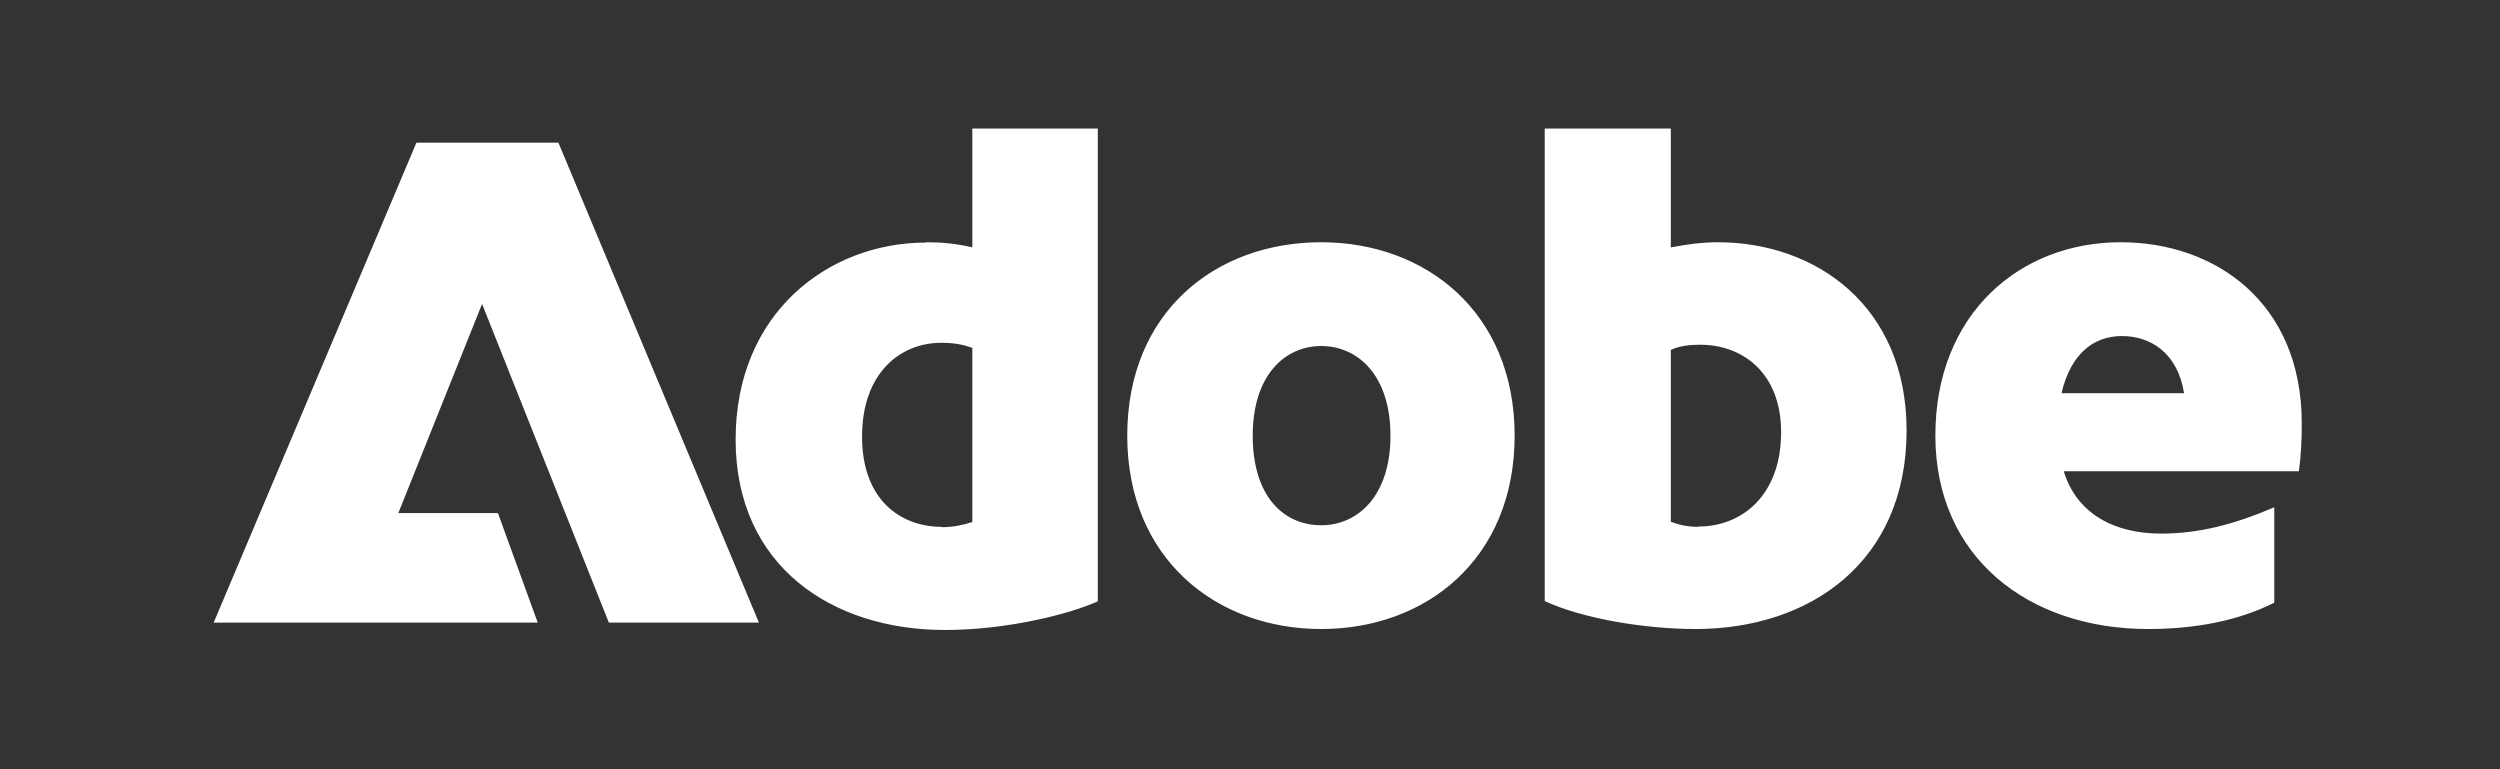 <svg width="117" height="36" viewBox="0 0 117 36" fill="none" xmlns="http://www.w3.org/2000/svg">
<rect x="0" y="0" width="117" height="36" fill="#333333" stroke="none"/>
<path d="M19.489 6.677H26.133L35.517 29.138H28.494L22.561 14.224L18.642 24.011H23.303L25.165 29.138H10L19.489 6.677ZM43.341 11.337C44.022 11.337 44.764 11.397 45.505 11.578V6.015H51.377V28.145C50.03 28.747 47.124 29.483 44.219 29.483C38.952 29.483 34.427 26.507 34.427 20.568C34.427 14.63 38.785 11.352 43.341 11.352V11.337ZM44.083 24.672C44.627 24.672 45.066 24.567 45.505 24.432V16.283C45.066 16.118 44.627 16.043 44.052 16.043C42.13 16.043 40.344 17.456 40.344 20.433C40.344 23.41 42.16 24.657 44.083 24.657V24.672ZM61.835 11.337C66.724 11.337 70.885 14.615 70.885 20.388C70.885 26.161 66.739 29.438 61.835 29.438C56.932 29.438 52.755 26.161 52.755 20.388C52.755 14.615 56.871 11.337 61.835 11.337ZM61.835 24.582C63.515 24.582 65.074 23.244 65.074 20.388C65.074 17.531 63.515 16.193 61.835 16.193C60.155 16.193 58.627 17.531 58.627 20.388C58.627 23.244 60.08 24.582 61.835 24.582ZM72.293 6.015H78.195V11.578C78.907 11.442 79.648 11.337 80.39 11.337C84.975 11.337 89.228 14.314 89.228 20.147C89.228 26.311 84.703 29.438 79.346 29.438C77.045 29.438 74.109 28.972 72.293 28.13V6V6.015ZM79.482 24.642C81.51 24.642 83.356 23.199 83.356 20.222C83.356 17.441 81.54 16.133 79.573 16.133C79.028 16.133 78.589 16.193 78.195 16.374V24.417C78.528 24.552 78.967 24.657 79.482 24.657V24.642ZM99.247 11.337C103.666 11.337 107.722 14.149 107.722 19.816C107.722 20.583 107.692 21.32 107.586 22.056H96.584C97.189 24.041 98.945 24.973 101.139 24.973C102.925 24.973 104.574 24.537 106.436 23.74V28.206C104.711 29.078 102.652 29.438 100.534 29.438C94.934 29.438 90.575 26.086 90.575 20.388C90.575 14.69 94.525 11.337 99.247 11.337ZM102.214 18.403C101.911 16.494 100.624 15.727 99.308 15.727C97.991 15.727 96.916 16.539 96.478 18.403H102.214Z" fill="white" style="fill:white;fill-opacity:1;"/>
</svg>
